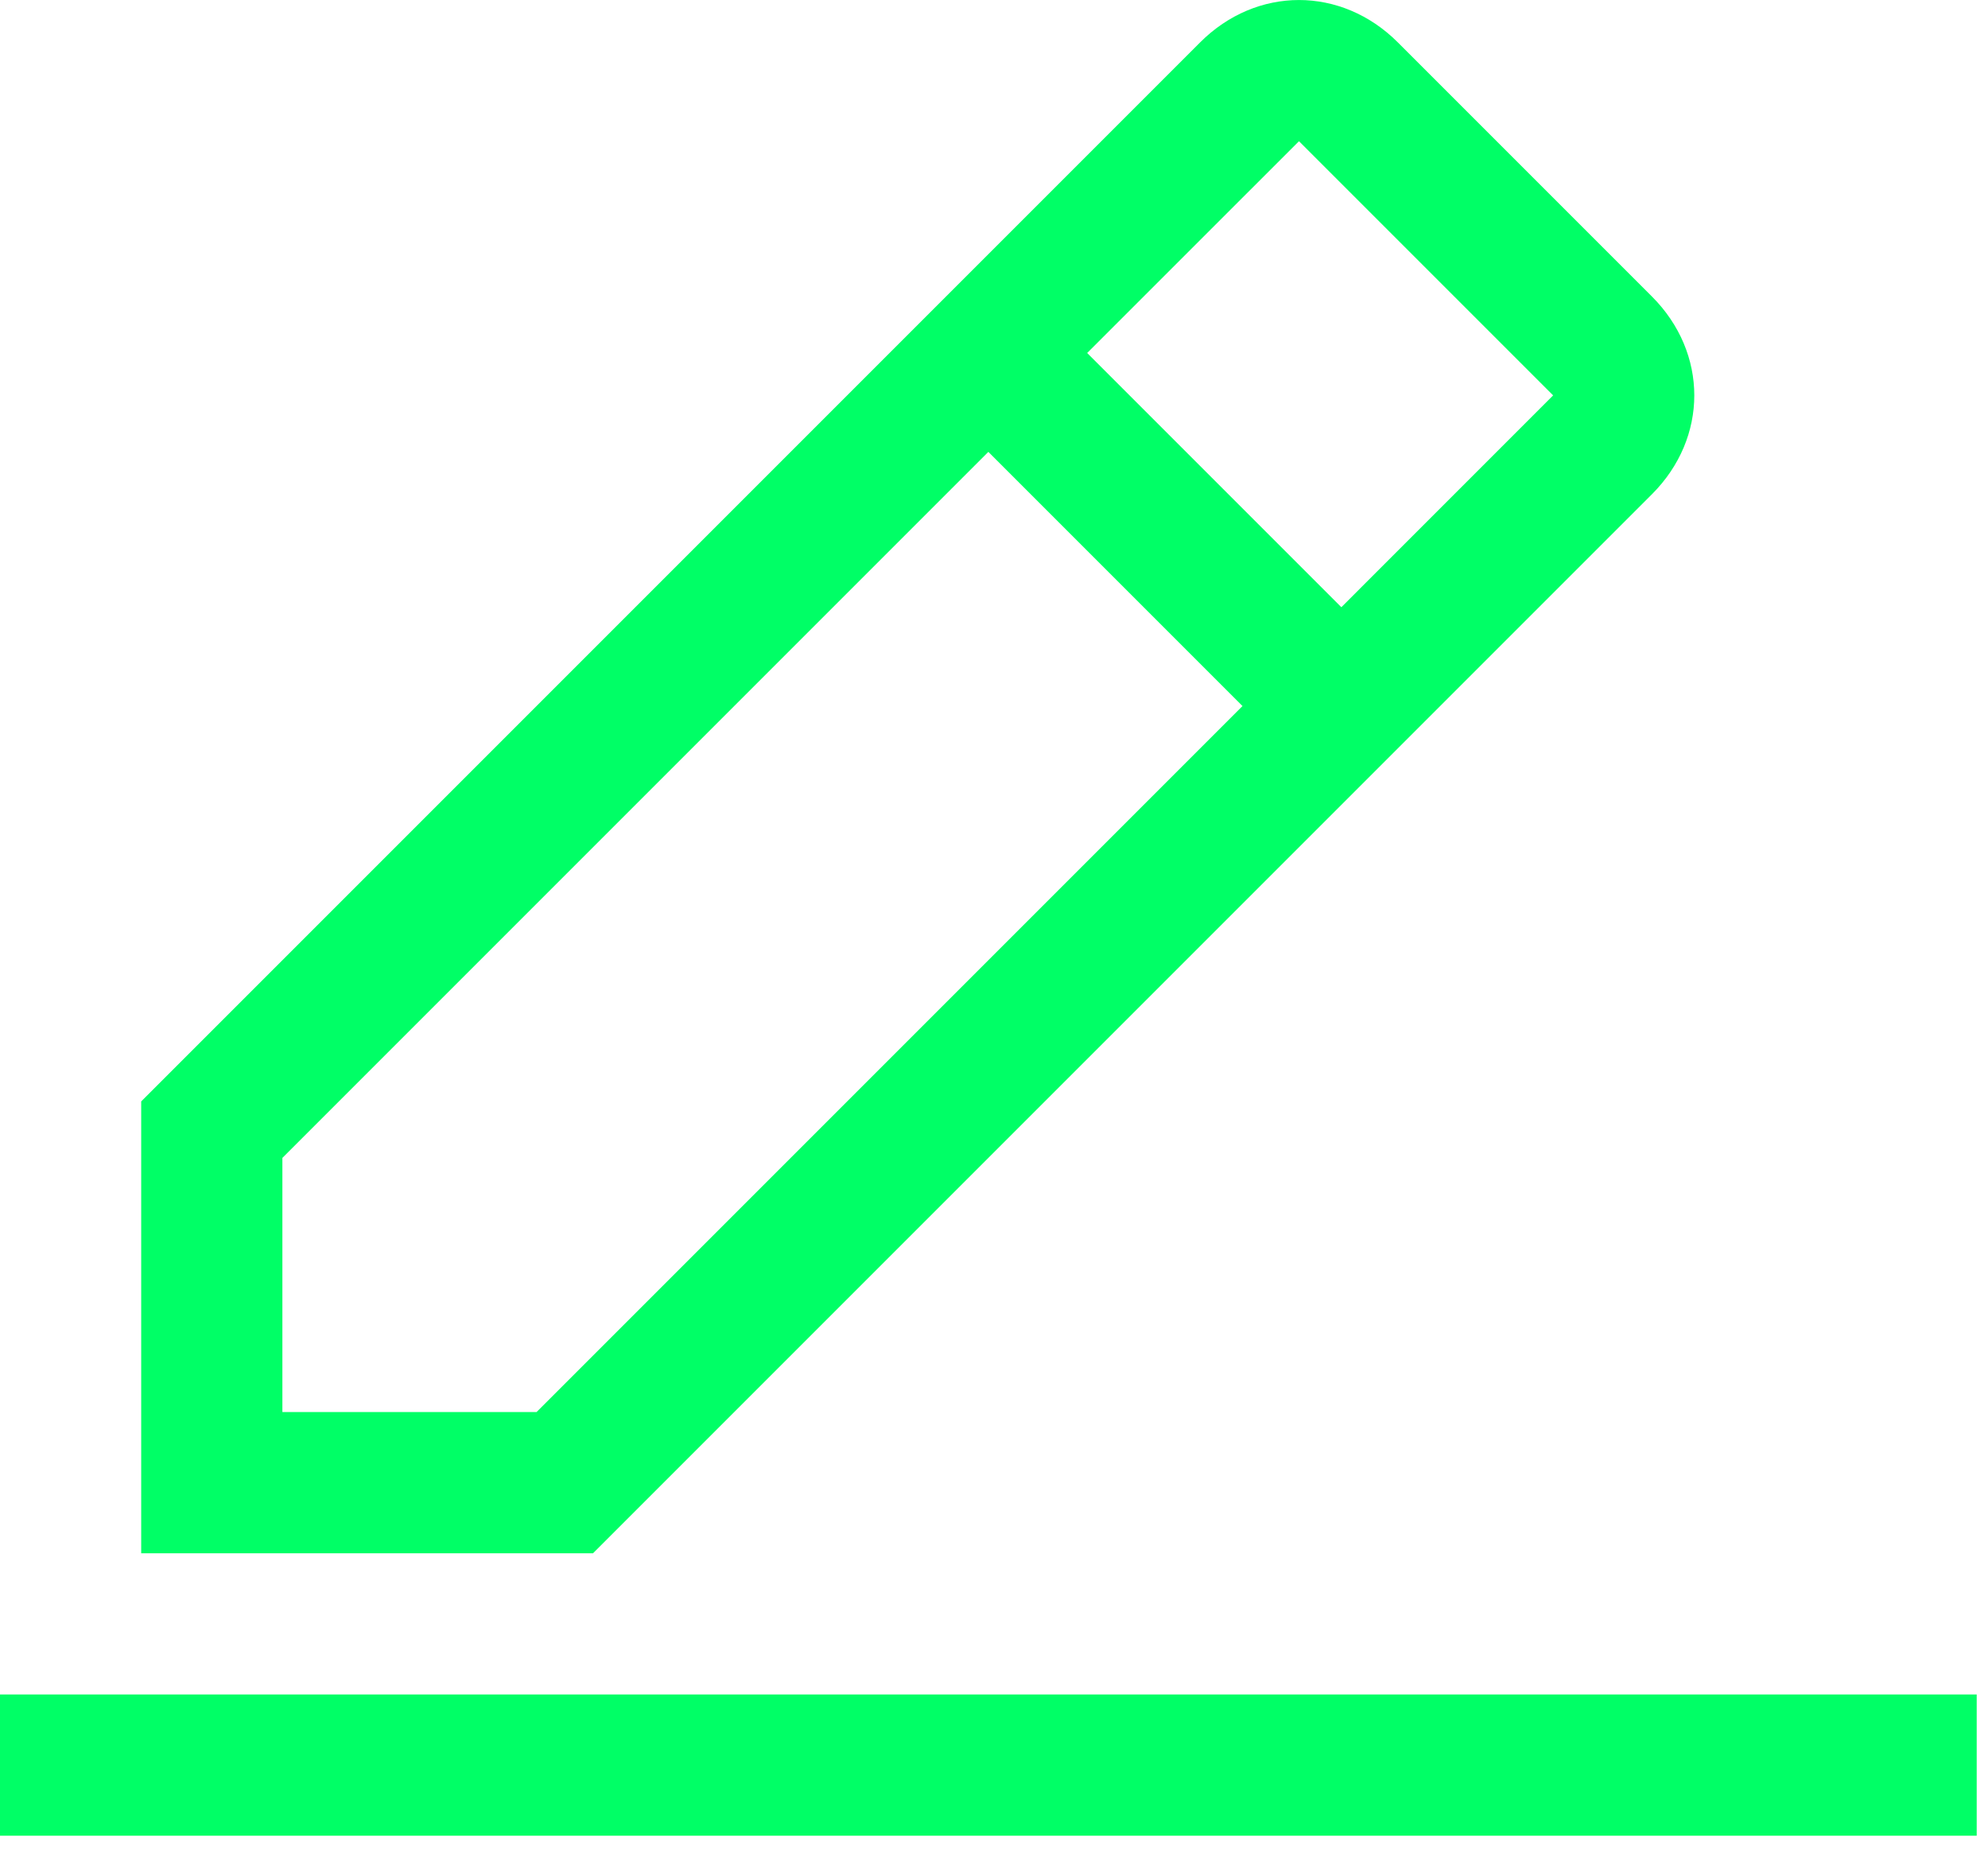 <svg width="44" height="41" viewBox="0 0 44 41" fill="none" xmlns="http://www.w3.org/2000/svg">
<path d="M0 37.5H43.75V40.625H0V37.5ZM36.562 10.938C37.812 9.688 37.812 7.812 36.562 6.562L30.938 0.938C29.688 -0.312 27.812 -0.312 26.562 0.938L3.125 24.375V34.375H13.125L36.562 10.938ZM28.75 3.125L34.375 8.75L29.688 13.438L24.062 7.812L28.75 3.125ZM6.25 31.25V25.625L21.875 10L27.5 15.625L11.875 31.25H6.25Z" fill="#00FF66"/>
</svg>
